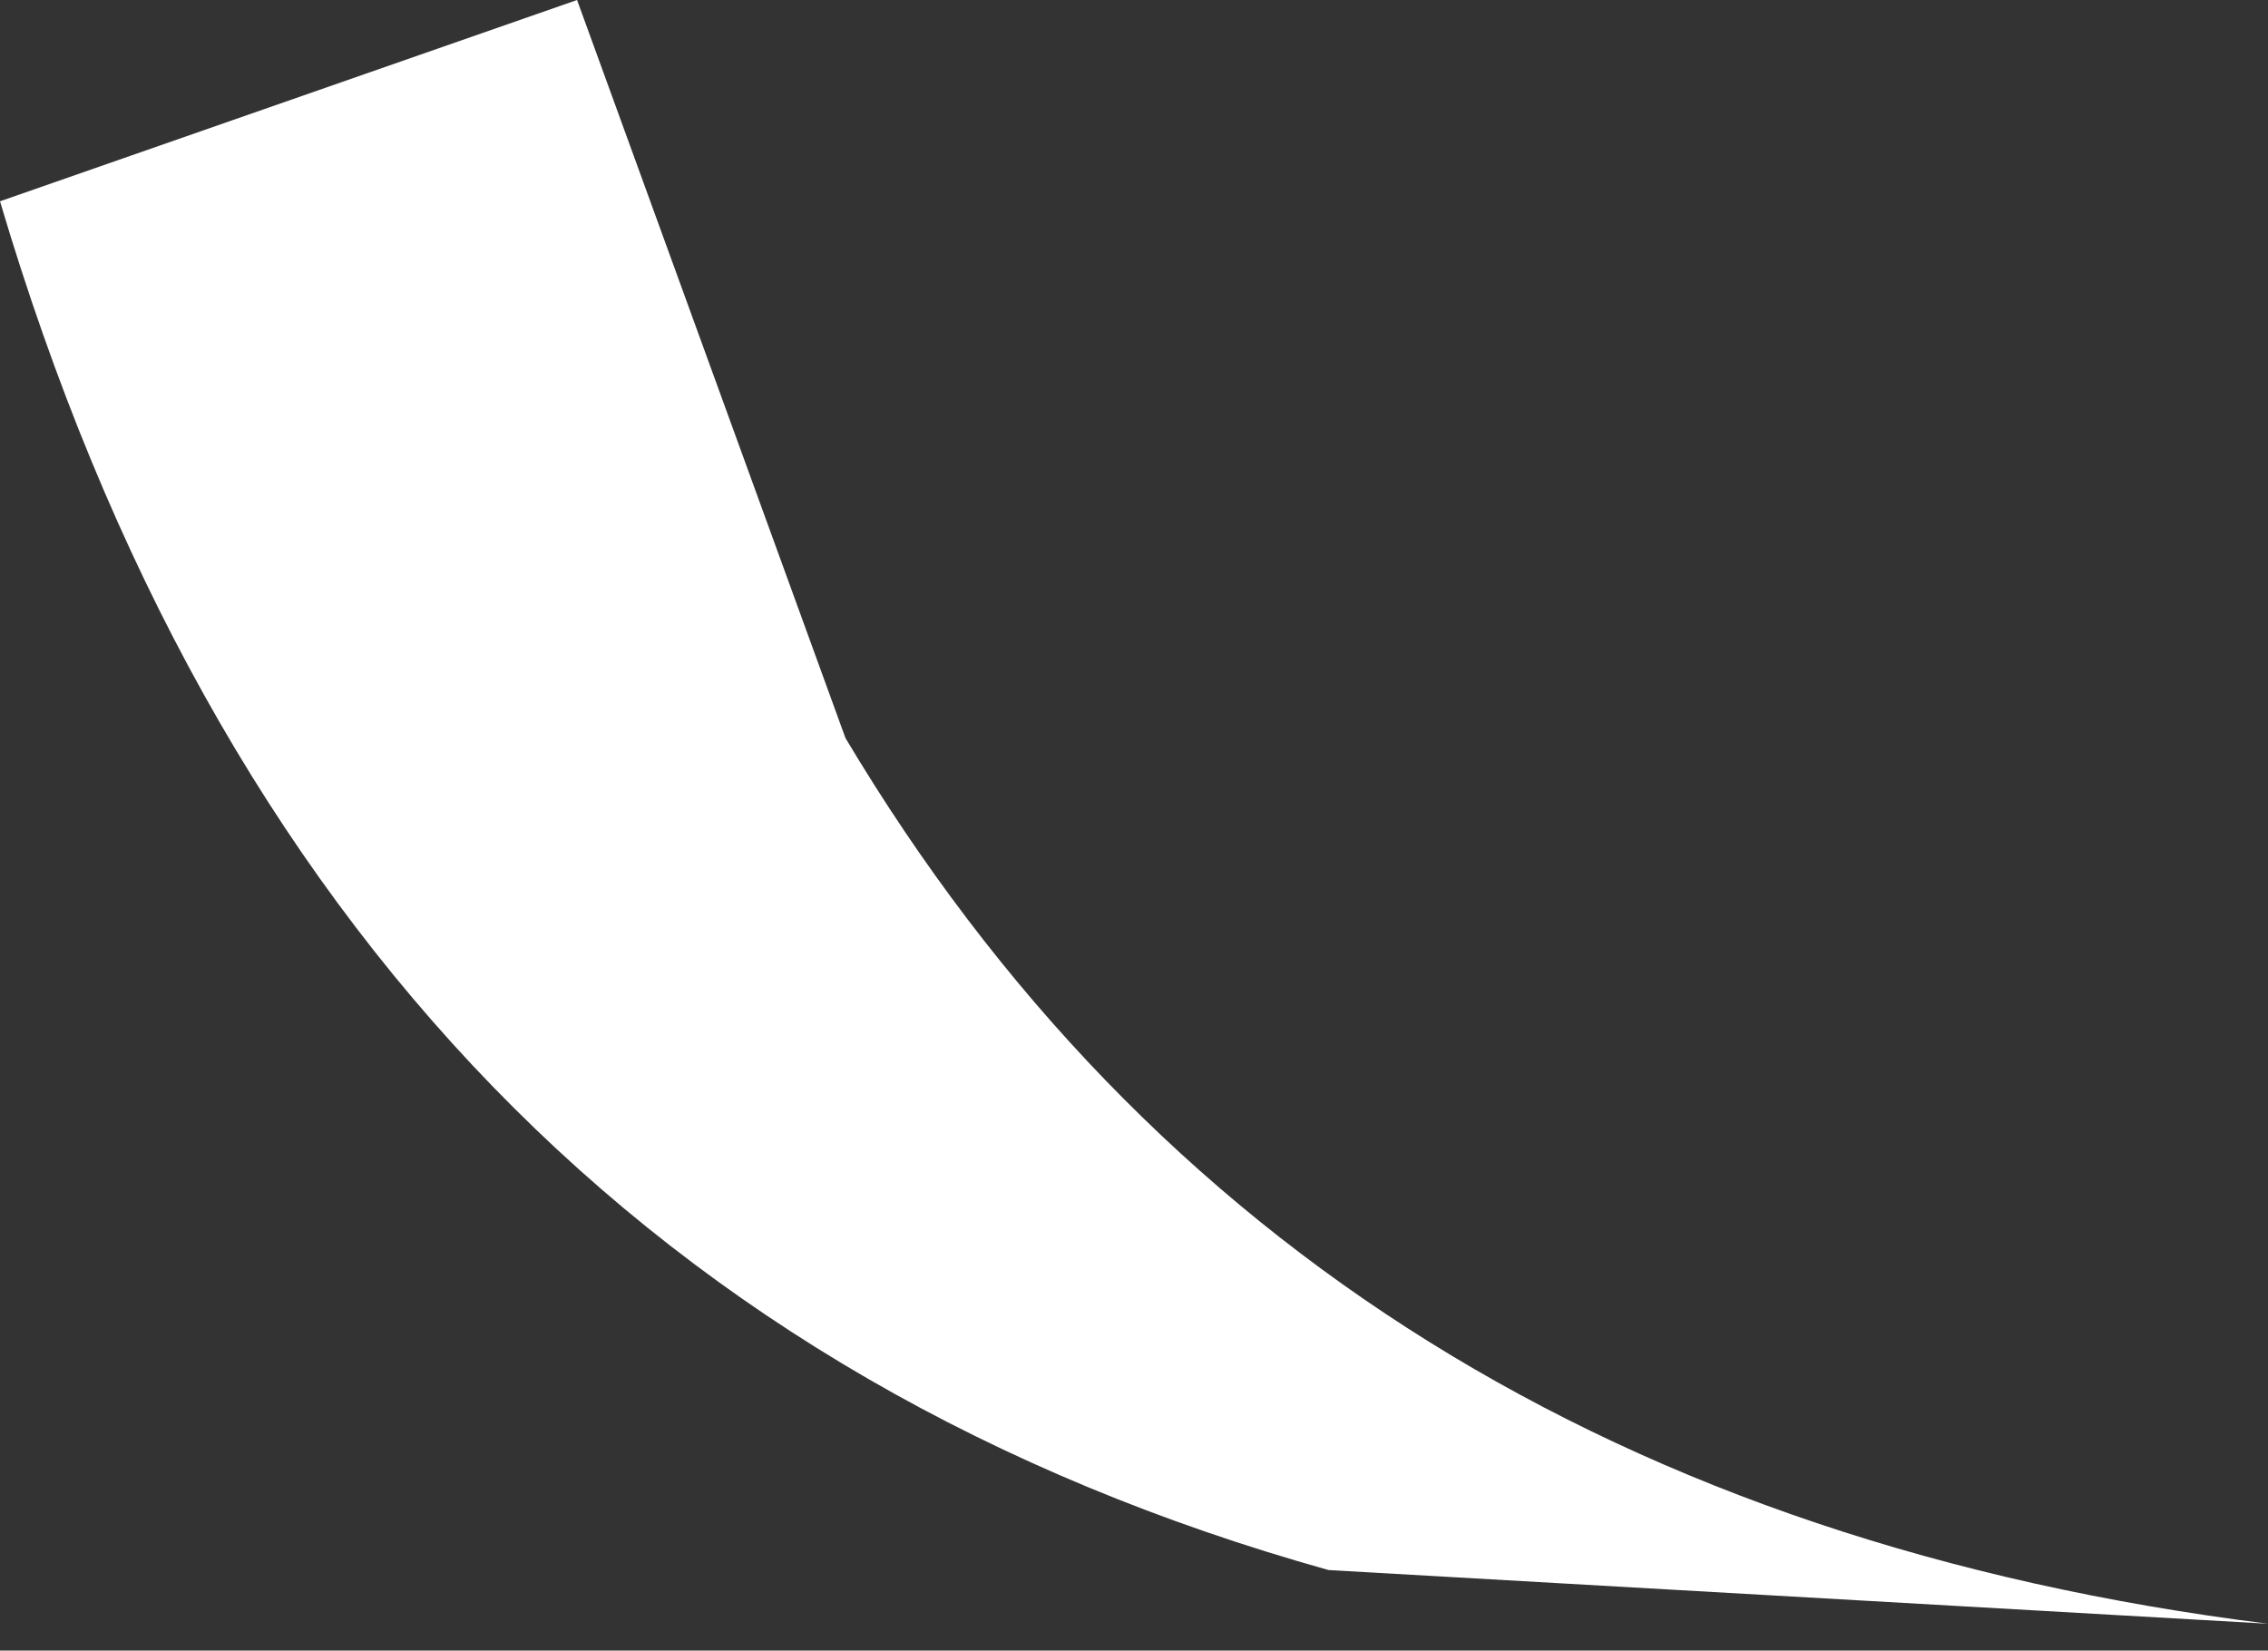 <?xml version="1.0" encoding="UTF-8" standalone="no"?>
<svg xmlns:xlink="http://www.w3.org/1999/xlink" height="12.3px" width="16.9px" xmlns="http://www.w3.org/2000/svg">
  <rect width="100%" height="100%" fill="#333333" stroke="none"/>
  <g transform="matrix(1.0, 0.0, 0.0, 1.0, 8.45, 6.15)">
    <path d="M-4.15 -6.15 L-2.15 -0.65 Q1.25 5.05 8.45 5.95 L1.45 5.55 Q-6.05 3.45 -8.45 -4.65 L-4.15 -6.15" fill="#ffffff" fill-rule="evenodd" stroke="none"/>
  </g>
</svg>
